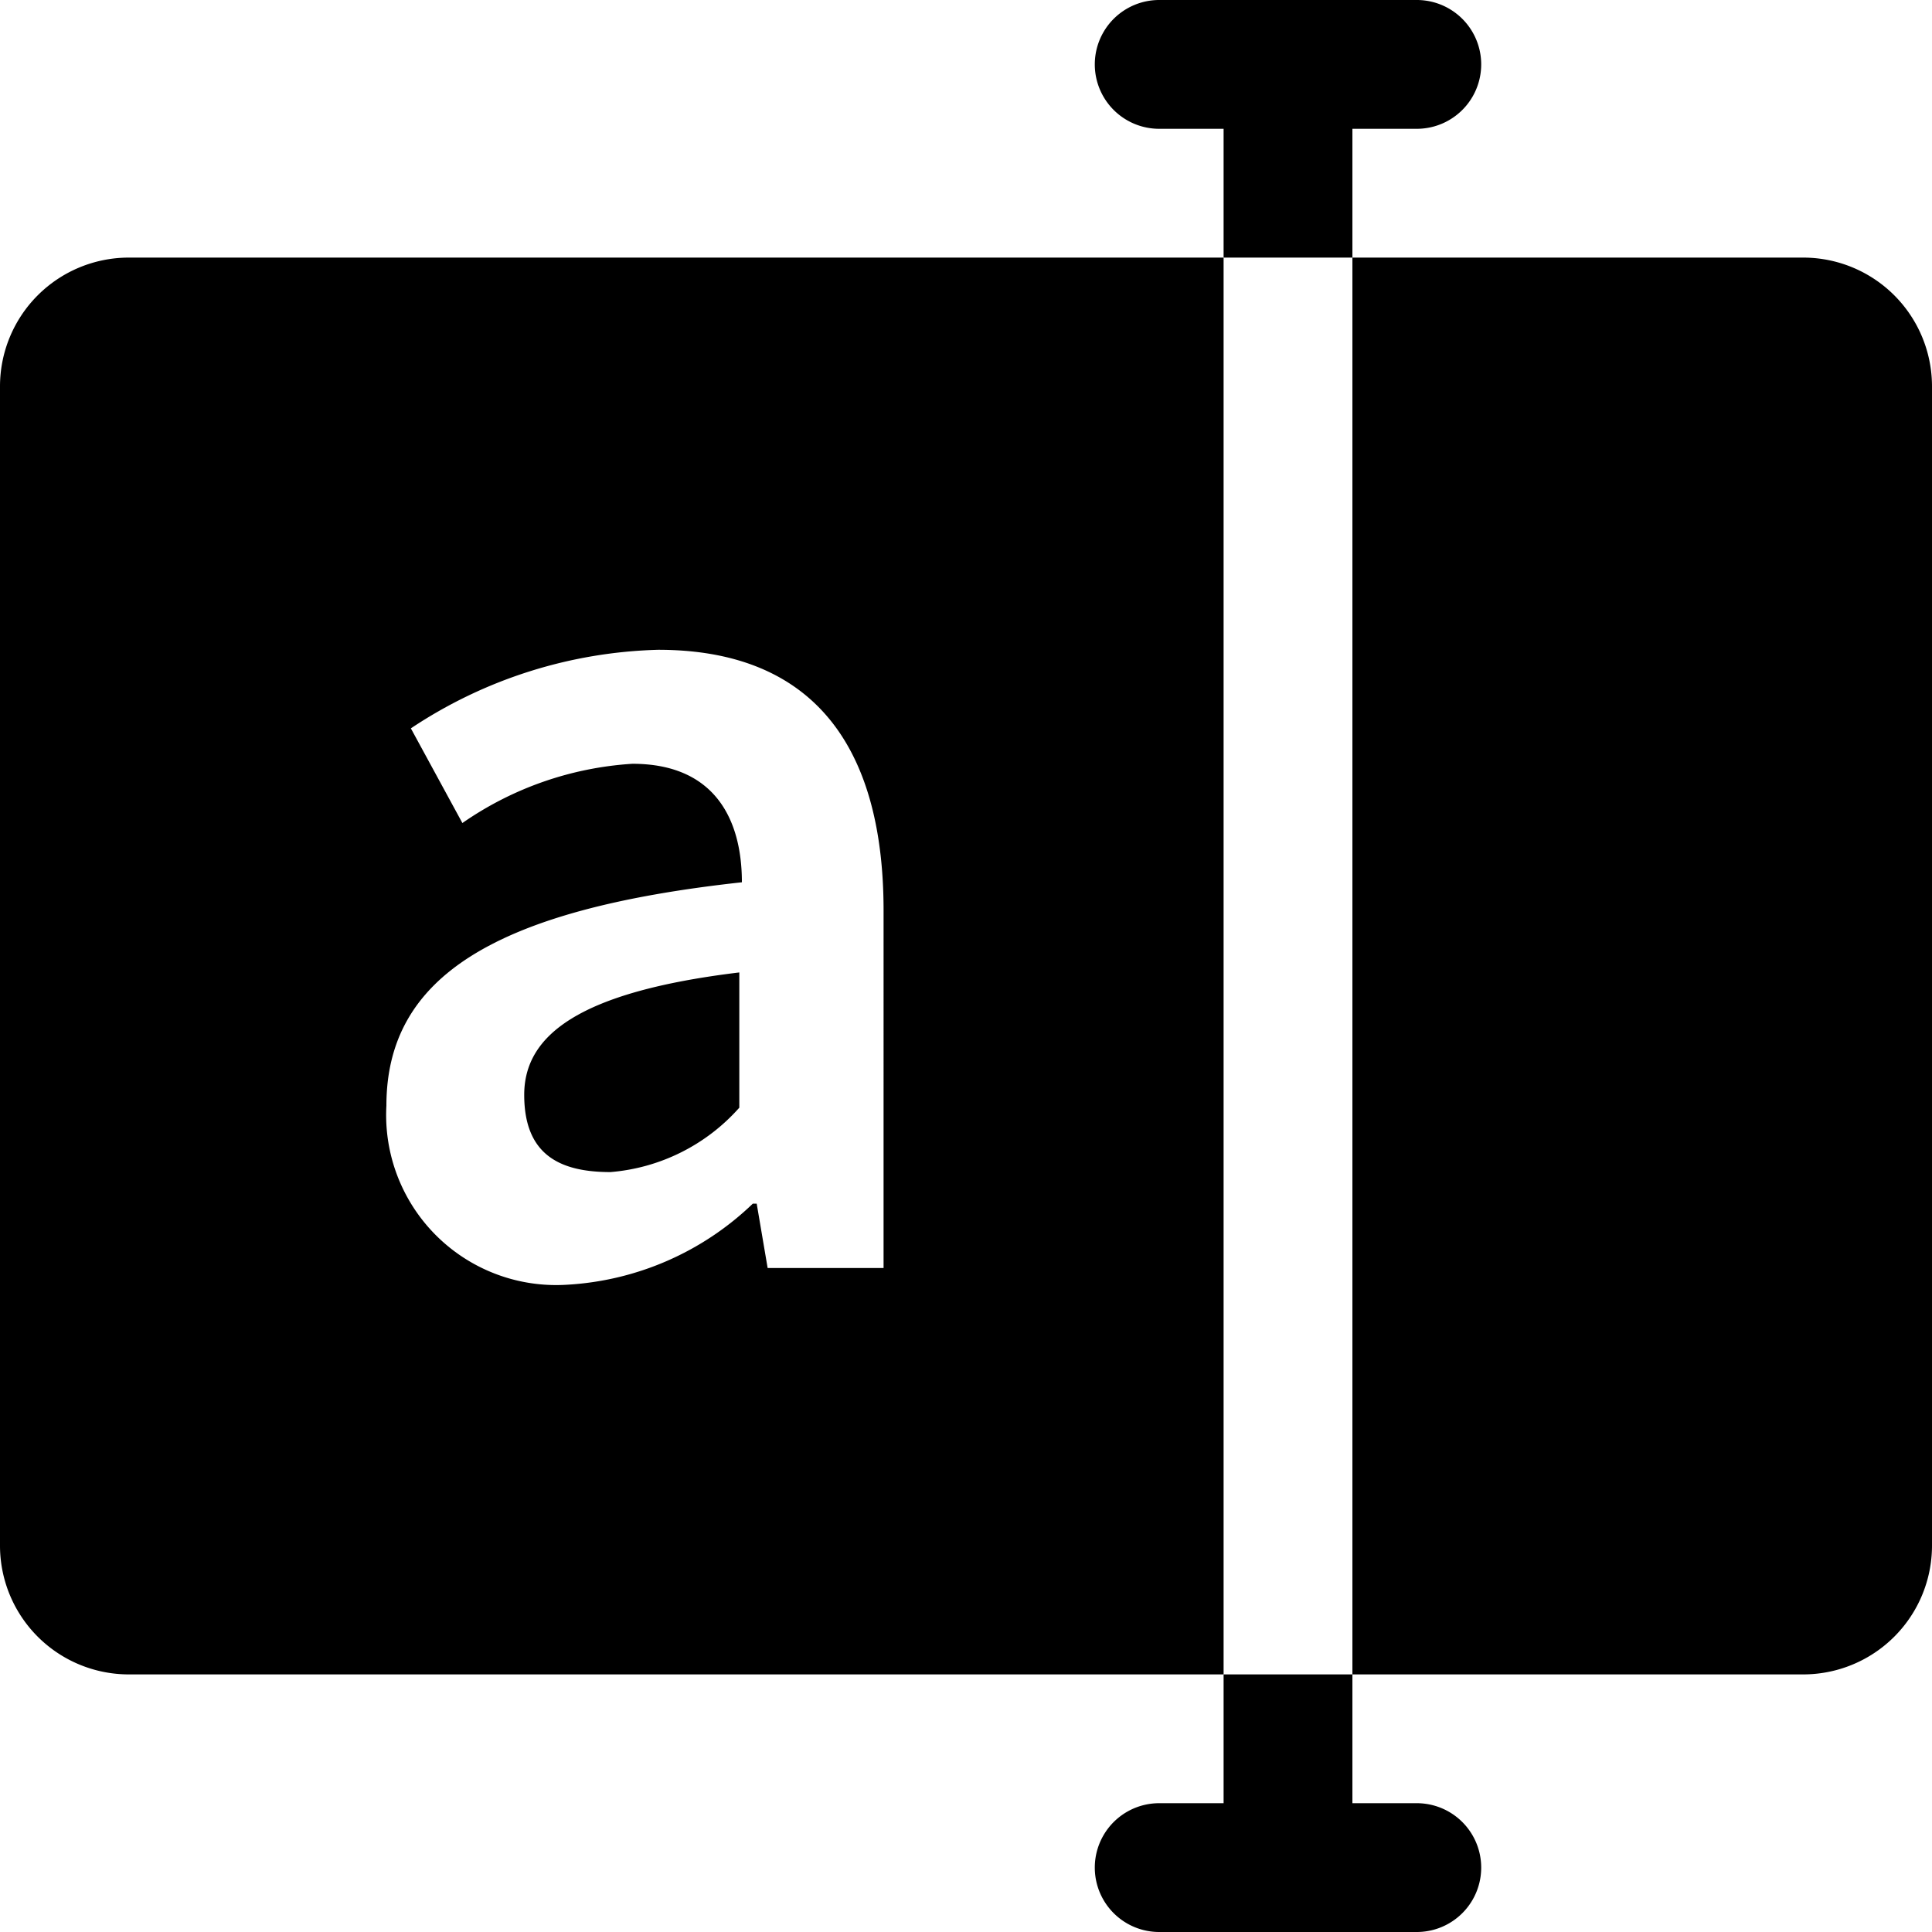 <svg xmlns="http://www.w3.org/2000/svg" width="30" height="30" viewBox="0 0 30 30"><title>input</title><path d="M9.48,18.2a3,3,0,0,0,2-1v-2.1C9,15.4,8.14,16.07,8.14,17S8.69,18.2,9.48,18.2Z"/><path d="M19,28H18a1,1,0,0,0,0,2h4a1,1,0,0,0,0-2H21V26H19Z"/><path d="M2,4A2,2,0,0,0,0,6V24a2,2,0,0,0,2,2H19V4ZM13.72,19.69h-1.8l-.17-1h-.06a4.53,4.53,0,0,1-2.9,1.26A2.64,2.64,0,0,1,6,17.17c0-2,1.68-3.05,5.52-3.47,0-1-.44-1.84-1.7-1.84a5.19,5.19,0,0,0-2.64.92l-.8-1.47a7.26,7.26,0,0,1,3.84-1.22c2.35,0,3.5,1.43,3.5,4.05Z"/><path d="M28,4H21V26h7a2,2,0,0,0,2-2V6A2,2,0,0,0,28,4Z"/><path d="M21,2h1a1,1,0,0,0,0-2H18a1,1,0,0,0,0,2h1V4h2Z"/></svg>